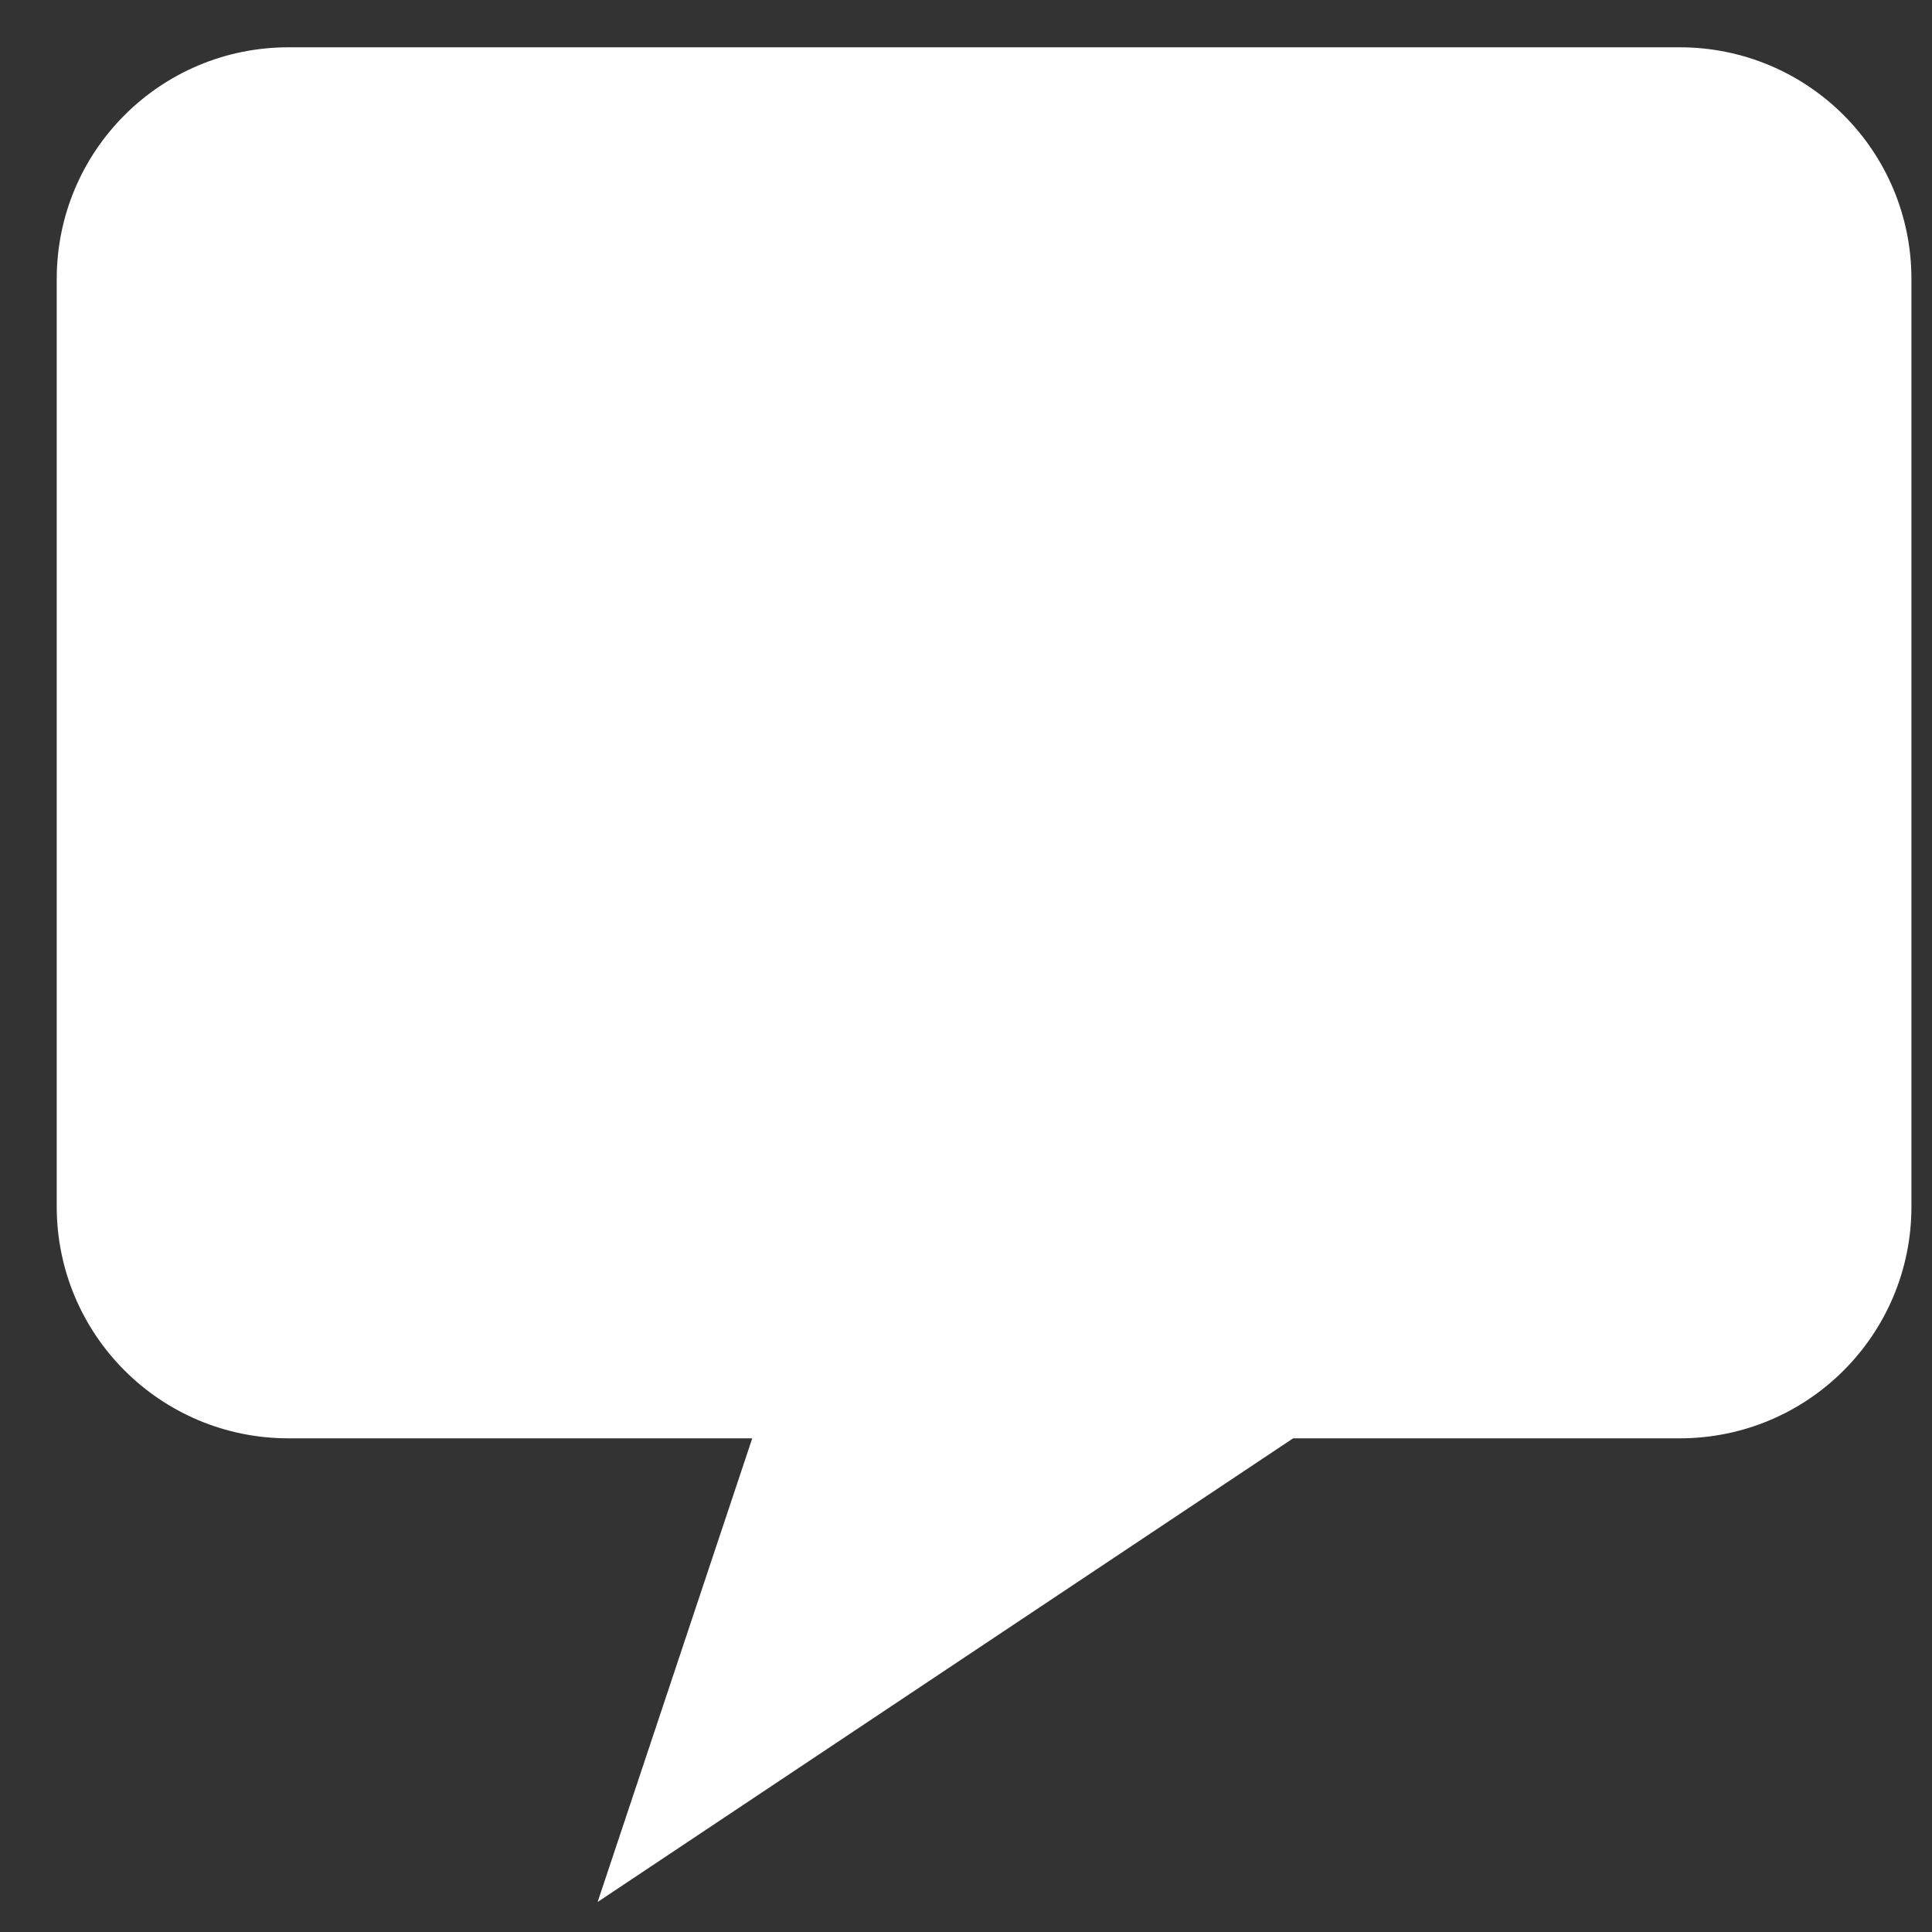 <svg width="25" height="25" viewBox="0 0 25 25" fill="none" xmlns="http://www.w3.org/2000/svg">
<rect x="0" y="0" width="25" height="25" fill="#333333" stroke="none"/>
<g clip-path="url(#clip0_1413_2244)">
<path d="M21.734 0.612H3.734C2.075 0.612 0.734 1.952 0.734 3.612V15.612C0.734 17.271 2.075 18.612 3.734 18.612H9.734L7.733 24.612L16.733 18.612H21.734C23.394 18.612 24.734 17.271 24.734 15.612V3.612C24.734 1.952 23.394 0.612 21.734 0.612Z" fill="white"/>
</g>
<defs>
<clipPath id="clip0_1413_2244">
<rect width="24" height="24" fill="white" transform="translate(0.734 0.612)"/>
</clipPath>
</defs>
</svg>
